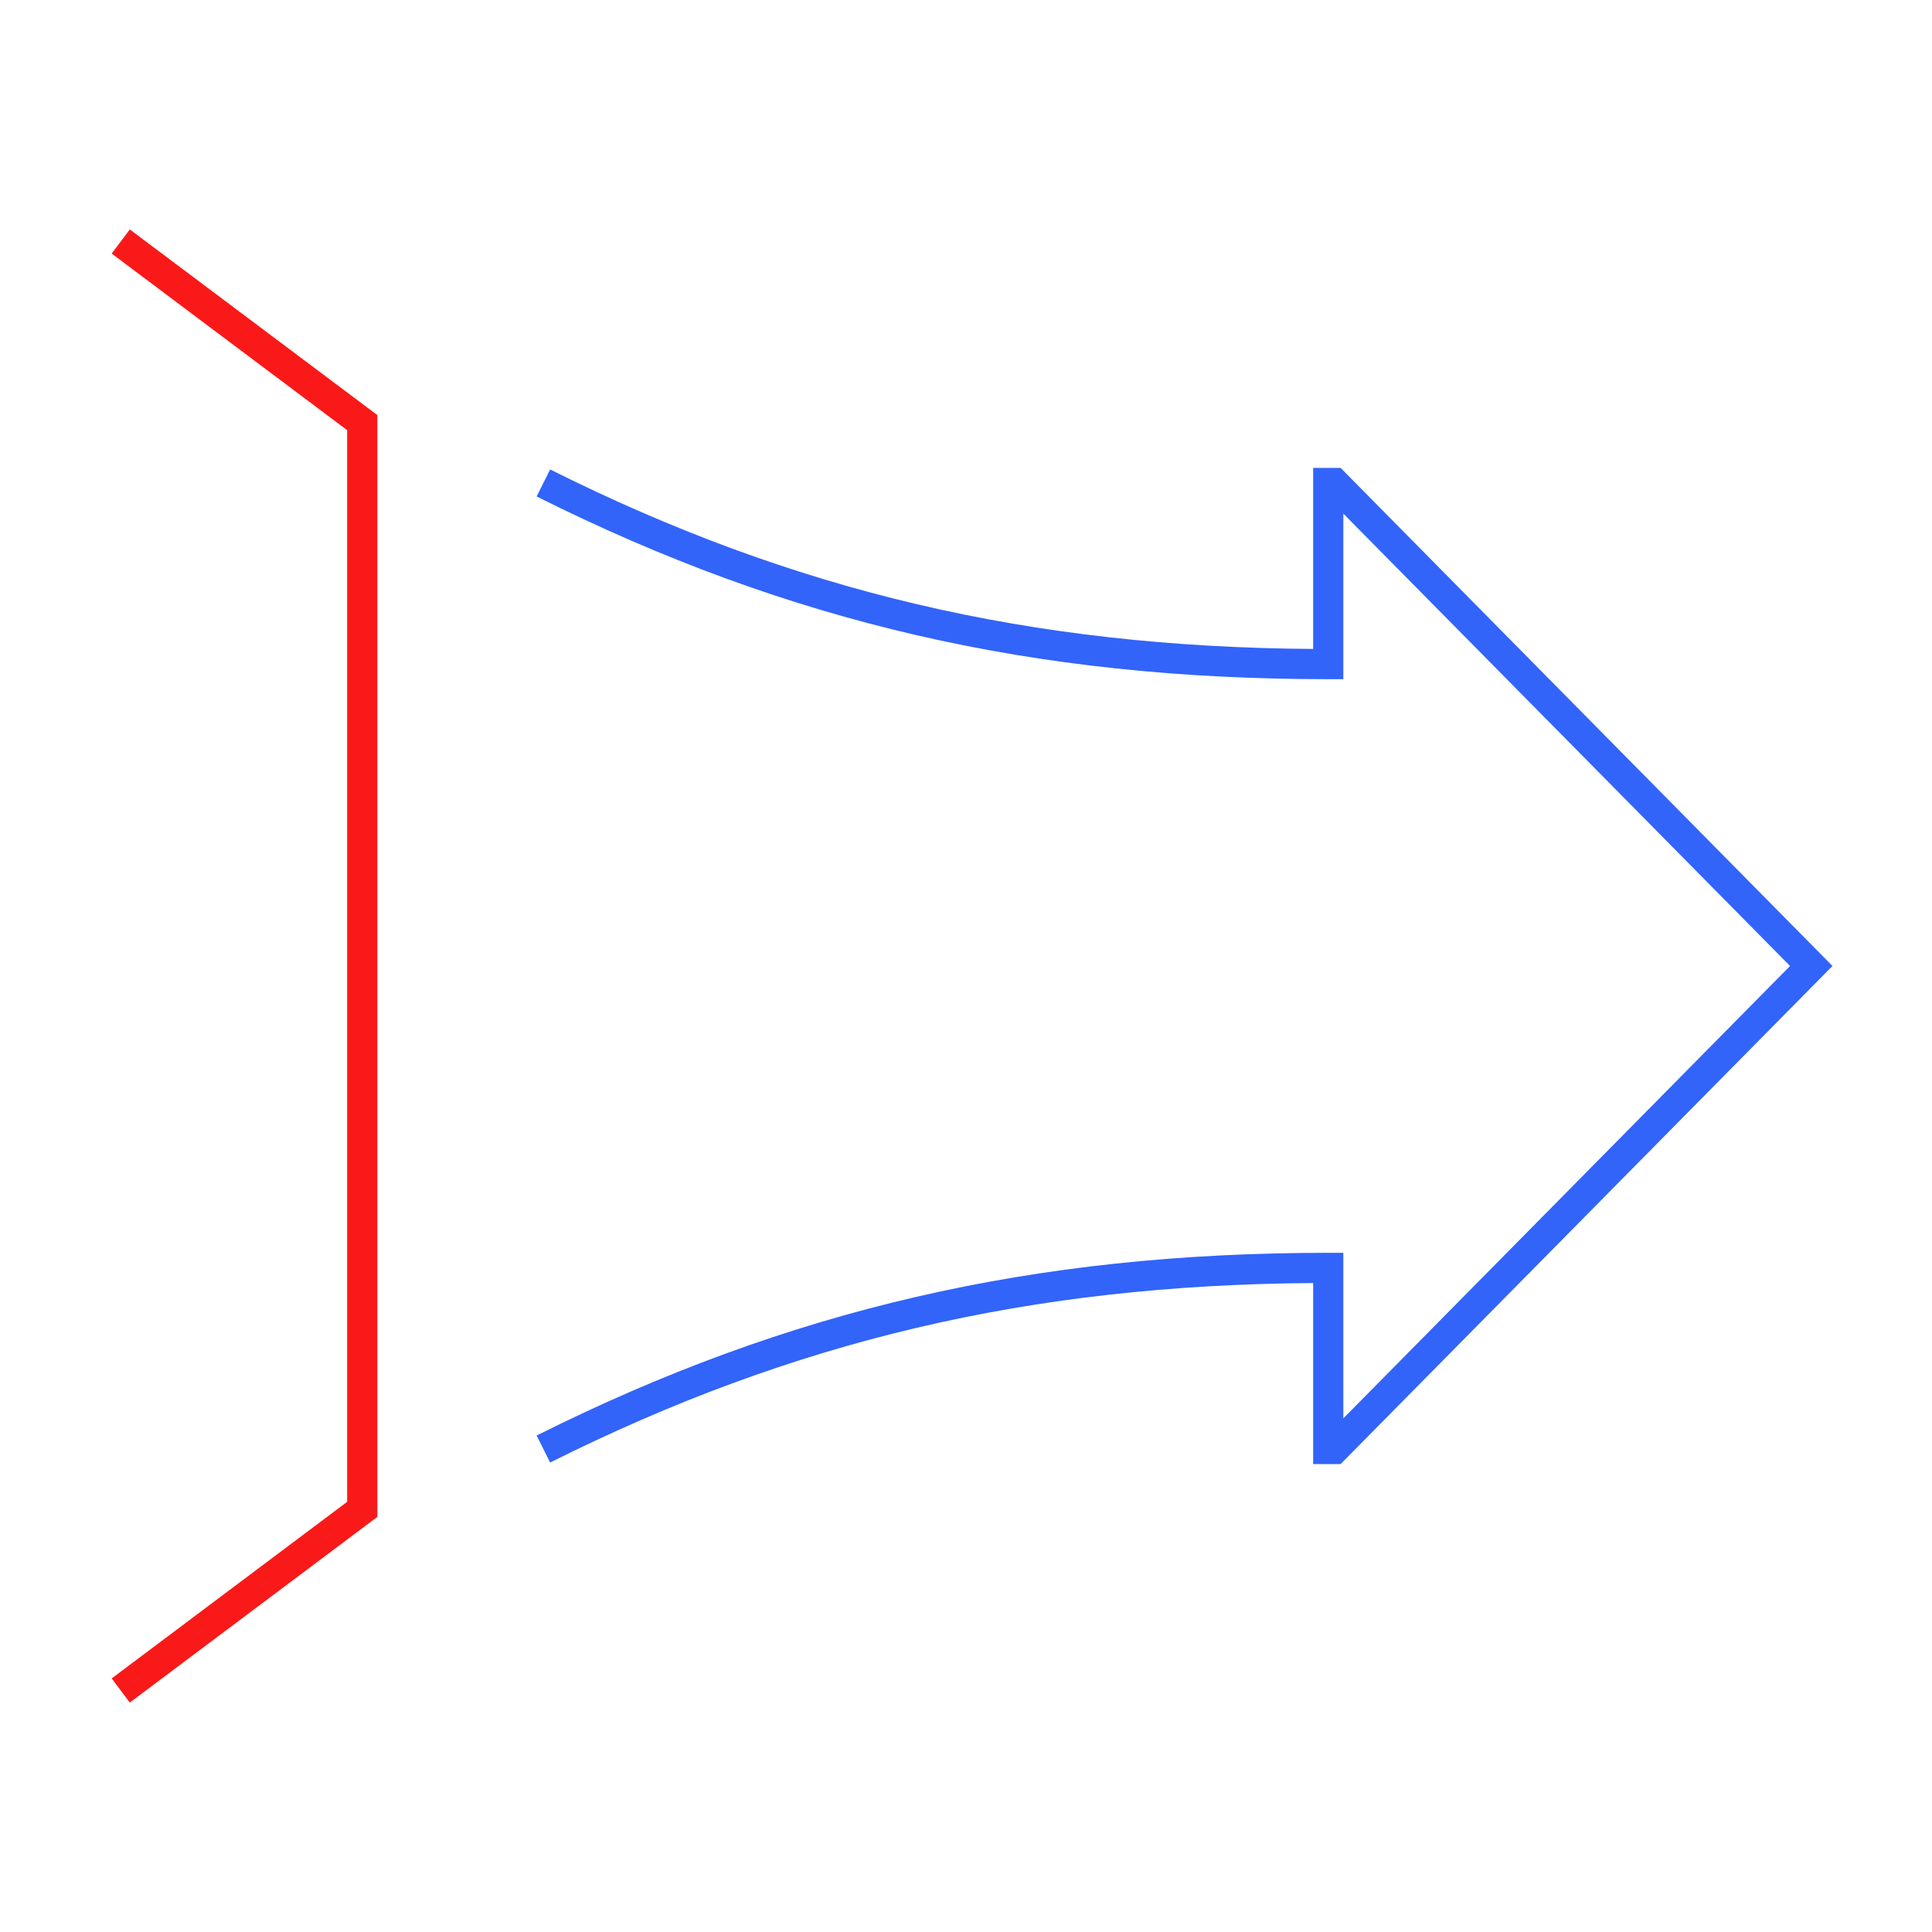 <?xml version="1.0" encoding="UTF-8"?>
<svg xmlns="http://www.w3.org/2000/svg" version="1.1" viewBox="0 0 90.709 90.709">
  <!-- Generator: Adobe Illustrator 29.1.0, SVG Export Plug-In . SVG Version: 2.1.0 Build 142)  -->
  <g id="Grundfläche">
    <rect x="0" y="0" width="90.709" height="90.709" fill="#fff"/>
  </g>
  <g id="Takt_Zeichen__x28_umgewandelt_x29_">
    <polygon points="6.094 79.937 5.244 78.803 16.299 70.511 16.299 20.197 5.244 11.906 6.094 10.772 17.716 19.488 17.716 71.22 6.094 79.937" fill="#fa1919"/>
    <path d="M62.942,68.741h-1.288v-8.501c-13.293.089-24.371,2.699-35.825,8.427l-.634-1.268c11.864-5.933,23.326-8.579,37.167-8.579h.709v7.773l20.973-21.239-20.973-21.239v7.773h-.709c-13.839,0-25.302-2.646-37.167-8.579l.634-1.268c11.456,5.728,22.533,8.337,35.825,8.427v-8.501h1.288l23.094,23.386-23.094,23.386Z" fill="#3264fa"/>
  </g>
</svg>